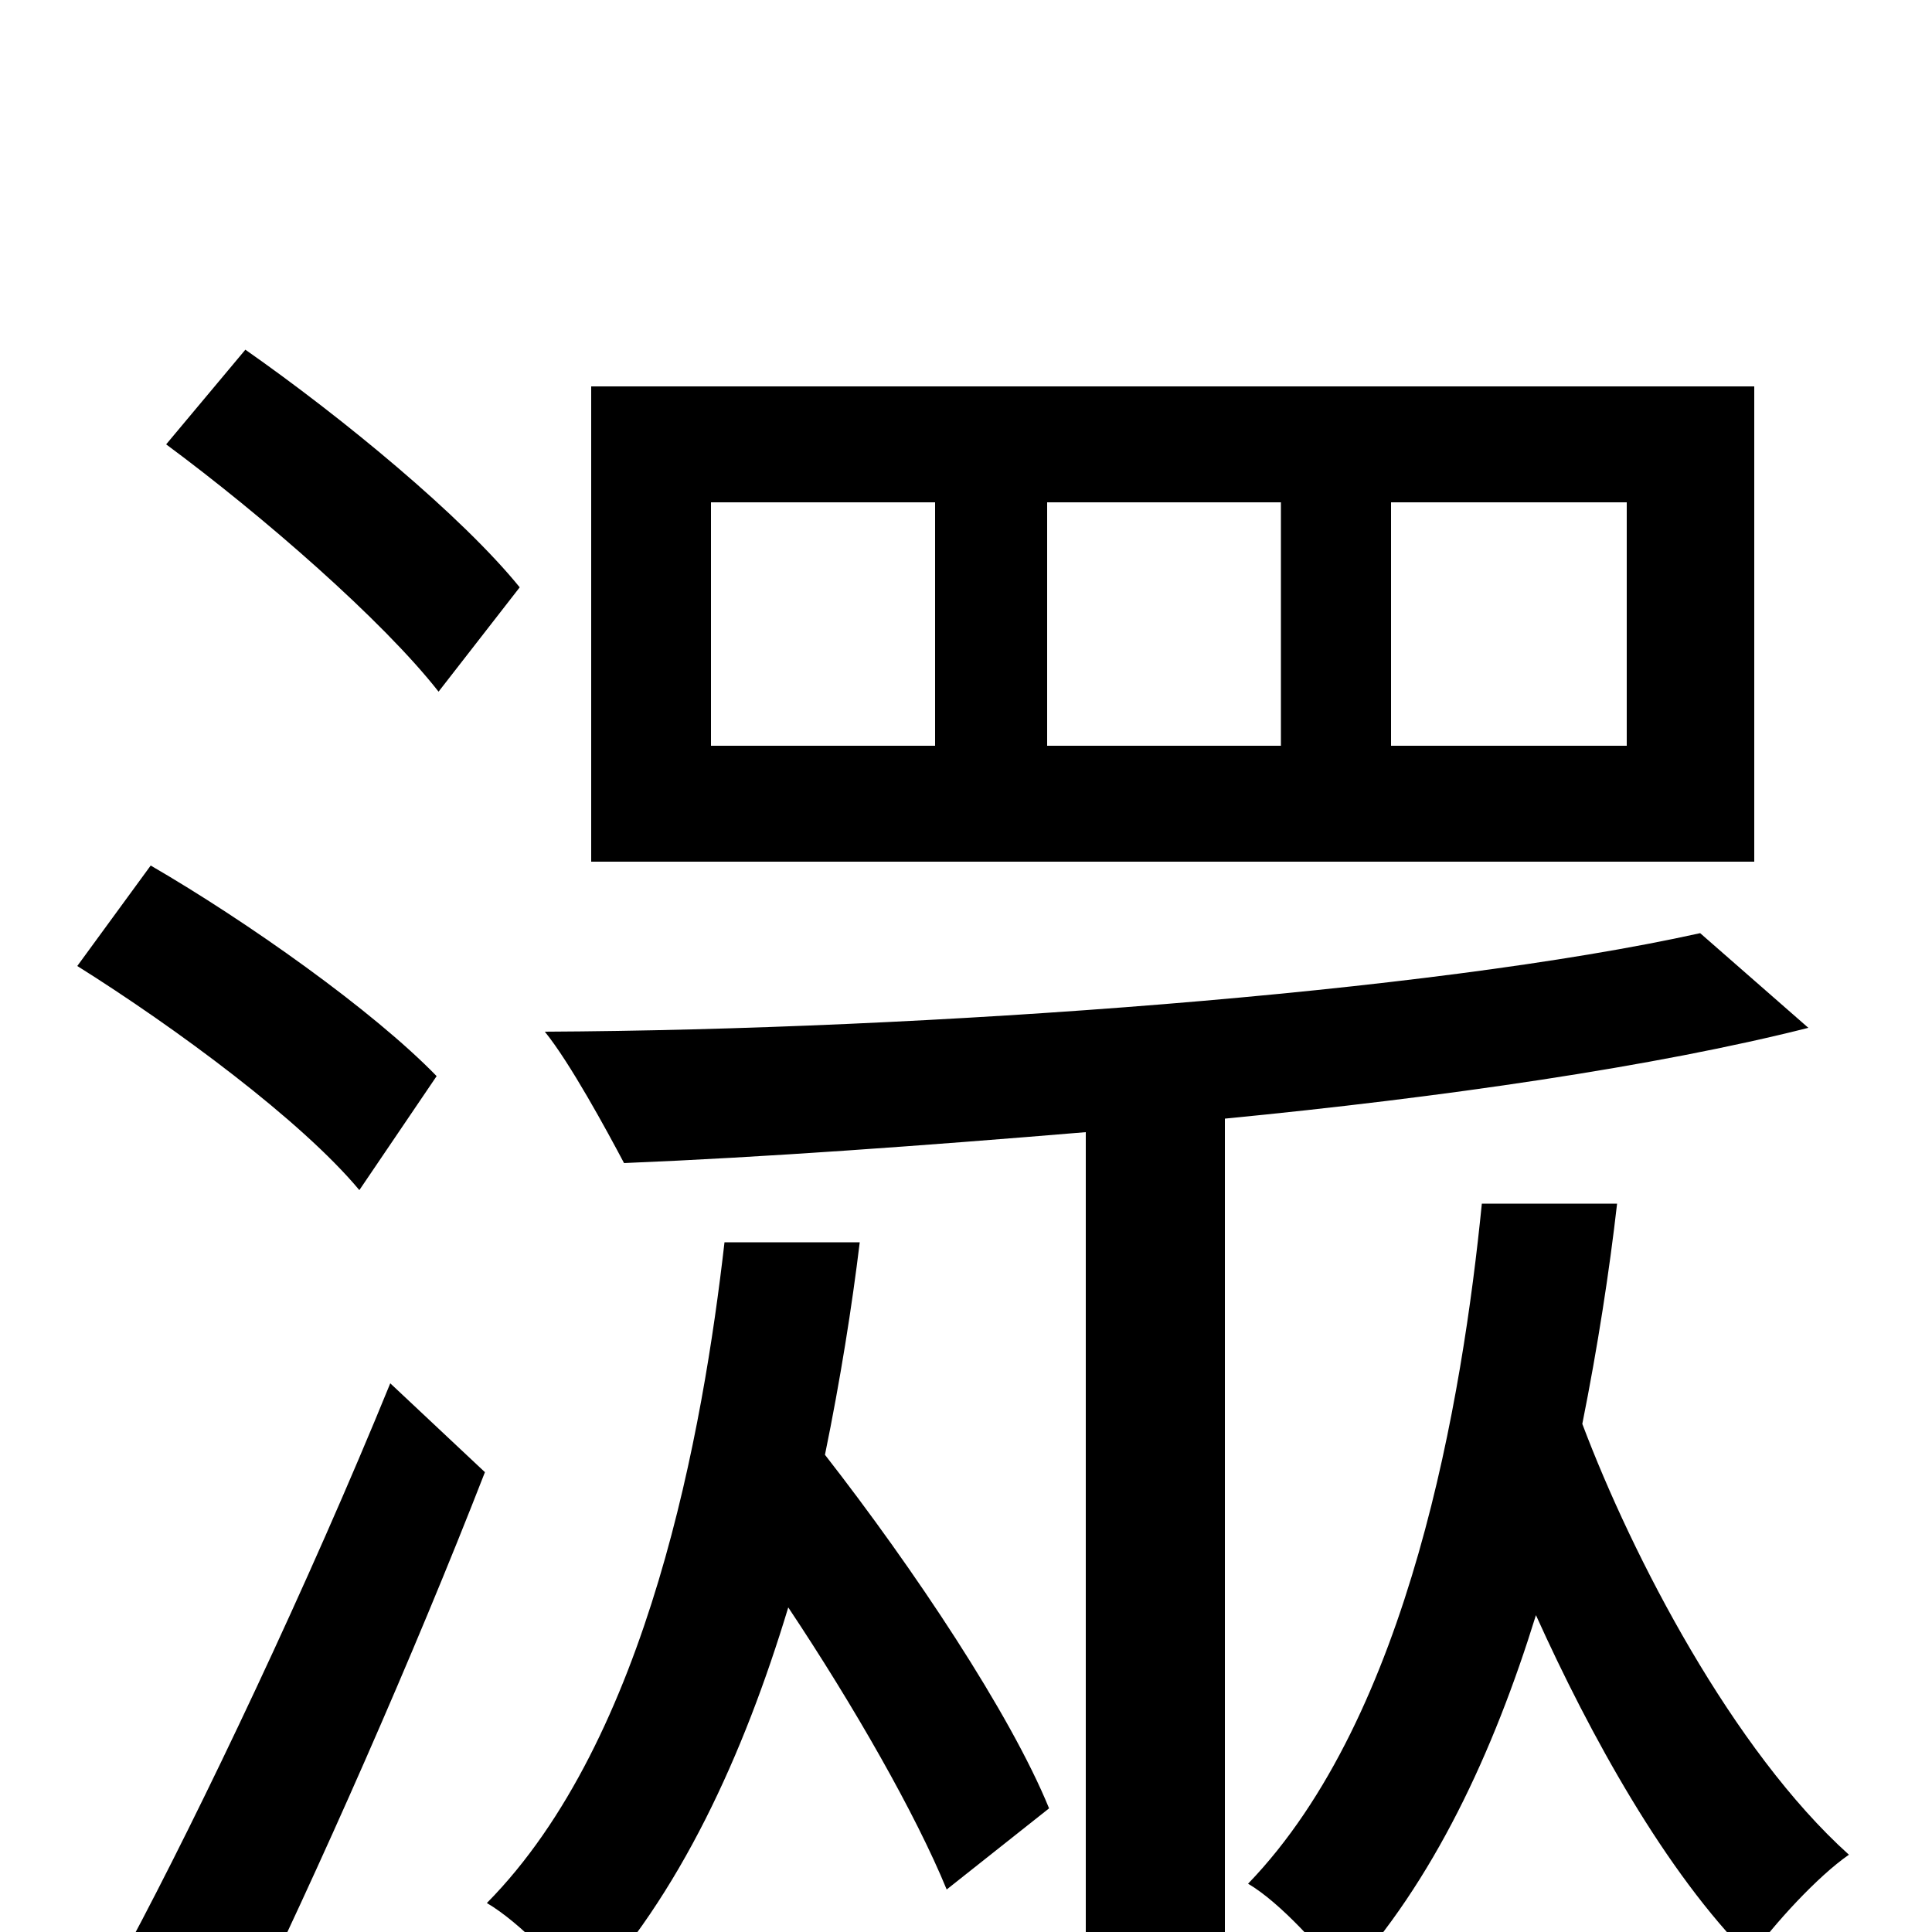 <svg xmlns="http://www.w3.org/2000/svg" viewBox="0 -1000 1000 1000">
	<path fill="#000000" d="M842 -614H720V-740H842ZM663 -614H542V-740H663ZM484 -614H368V-740H484ZM908 -800H306V-554H908ZM269 -696C239 -733 177 -784 127 -819L86 -770C136 -733 198 -679 227 -642ZM226 -443C193 -477 128 -523 78 -552L40 -500C91 -468 156 -420 186 -384ZM123 54C165 -32 214 -143 251 -238L202 -284C160 -181 104 -63 66 8ZM375 -357C364 -261 336 -100 252 -15C269 -5 291 18 302 34C352 -19 385 -92 408 -168C442 -117 474 -61 490 -22L543 -64C523 -113 473 -188 427 -247C435 -286 441 -324 445 -357ZM880 -517C740 -486 479 -467 282 -466C295 -450 314 -415 323 -398C396 -401 478 -407 562 -414V77H634V-421C747 -432 857 -448 936 -468ZM767 -377C757 -277 730 -112 646 -25C663 -15 684 9 696 24C742 -26 773 -93 795 -164C823 -102 862 -31 906 13C918 -4 941 -29 957 -40C897 -94 845 -194 819 -263C827 -303 833 -342 837 -377Z"/>
</svg>
